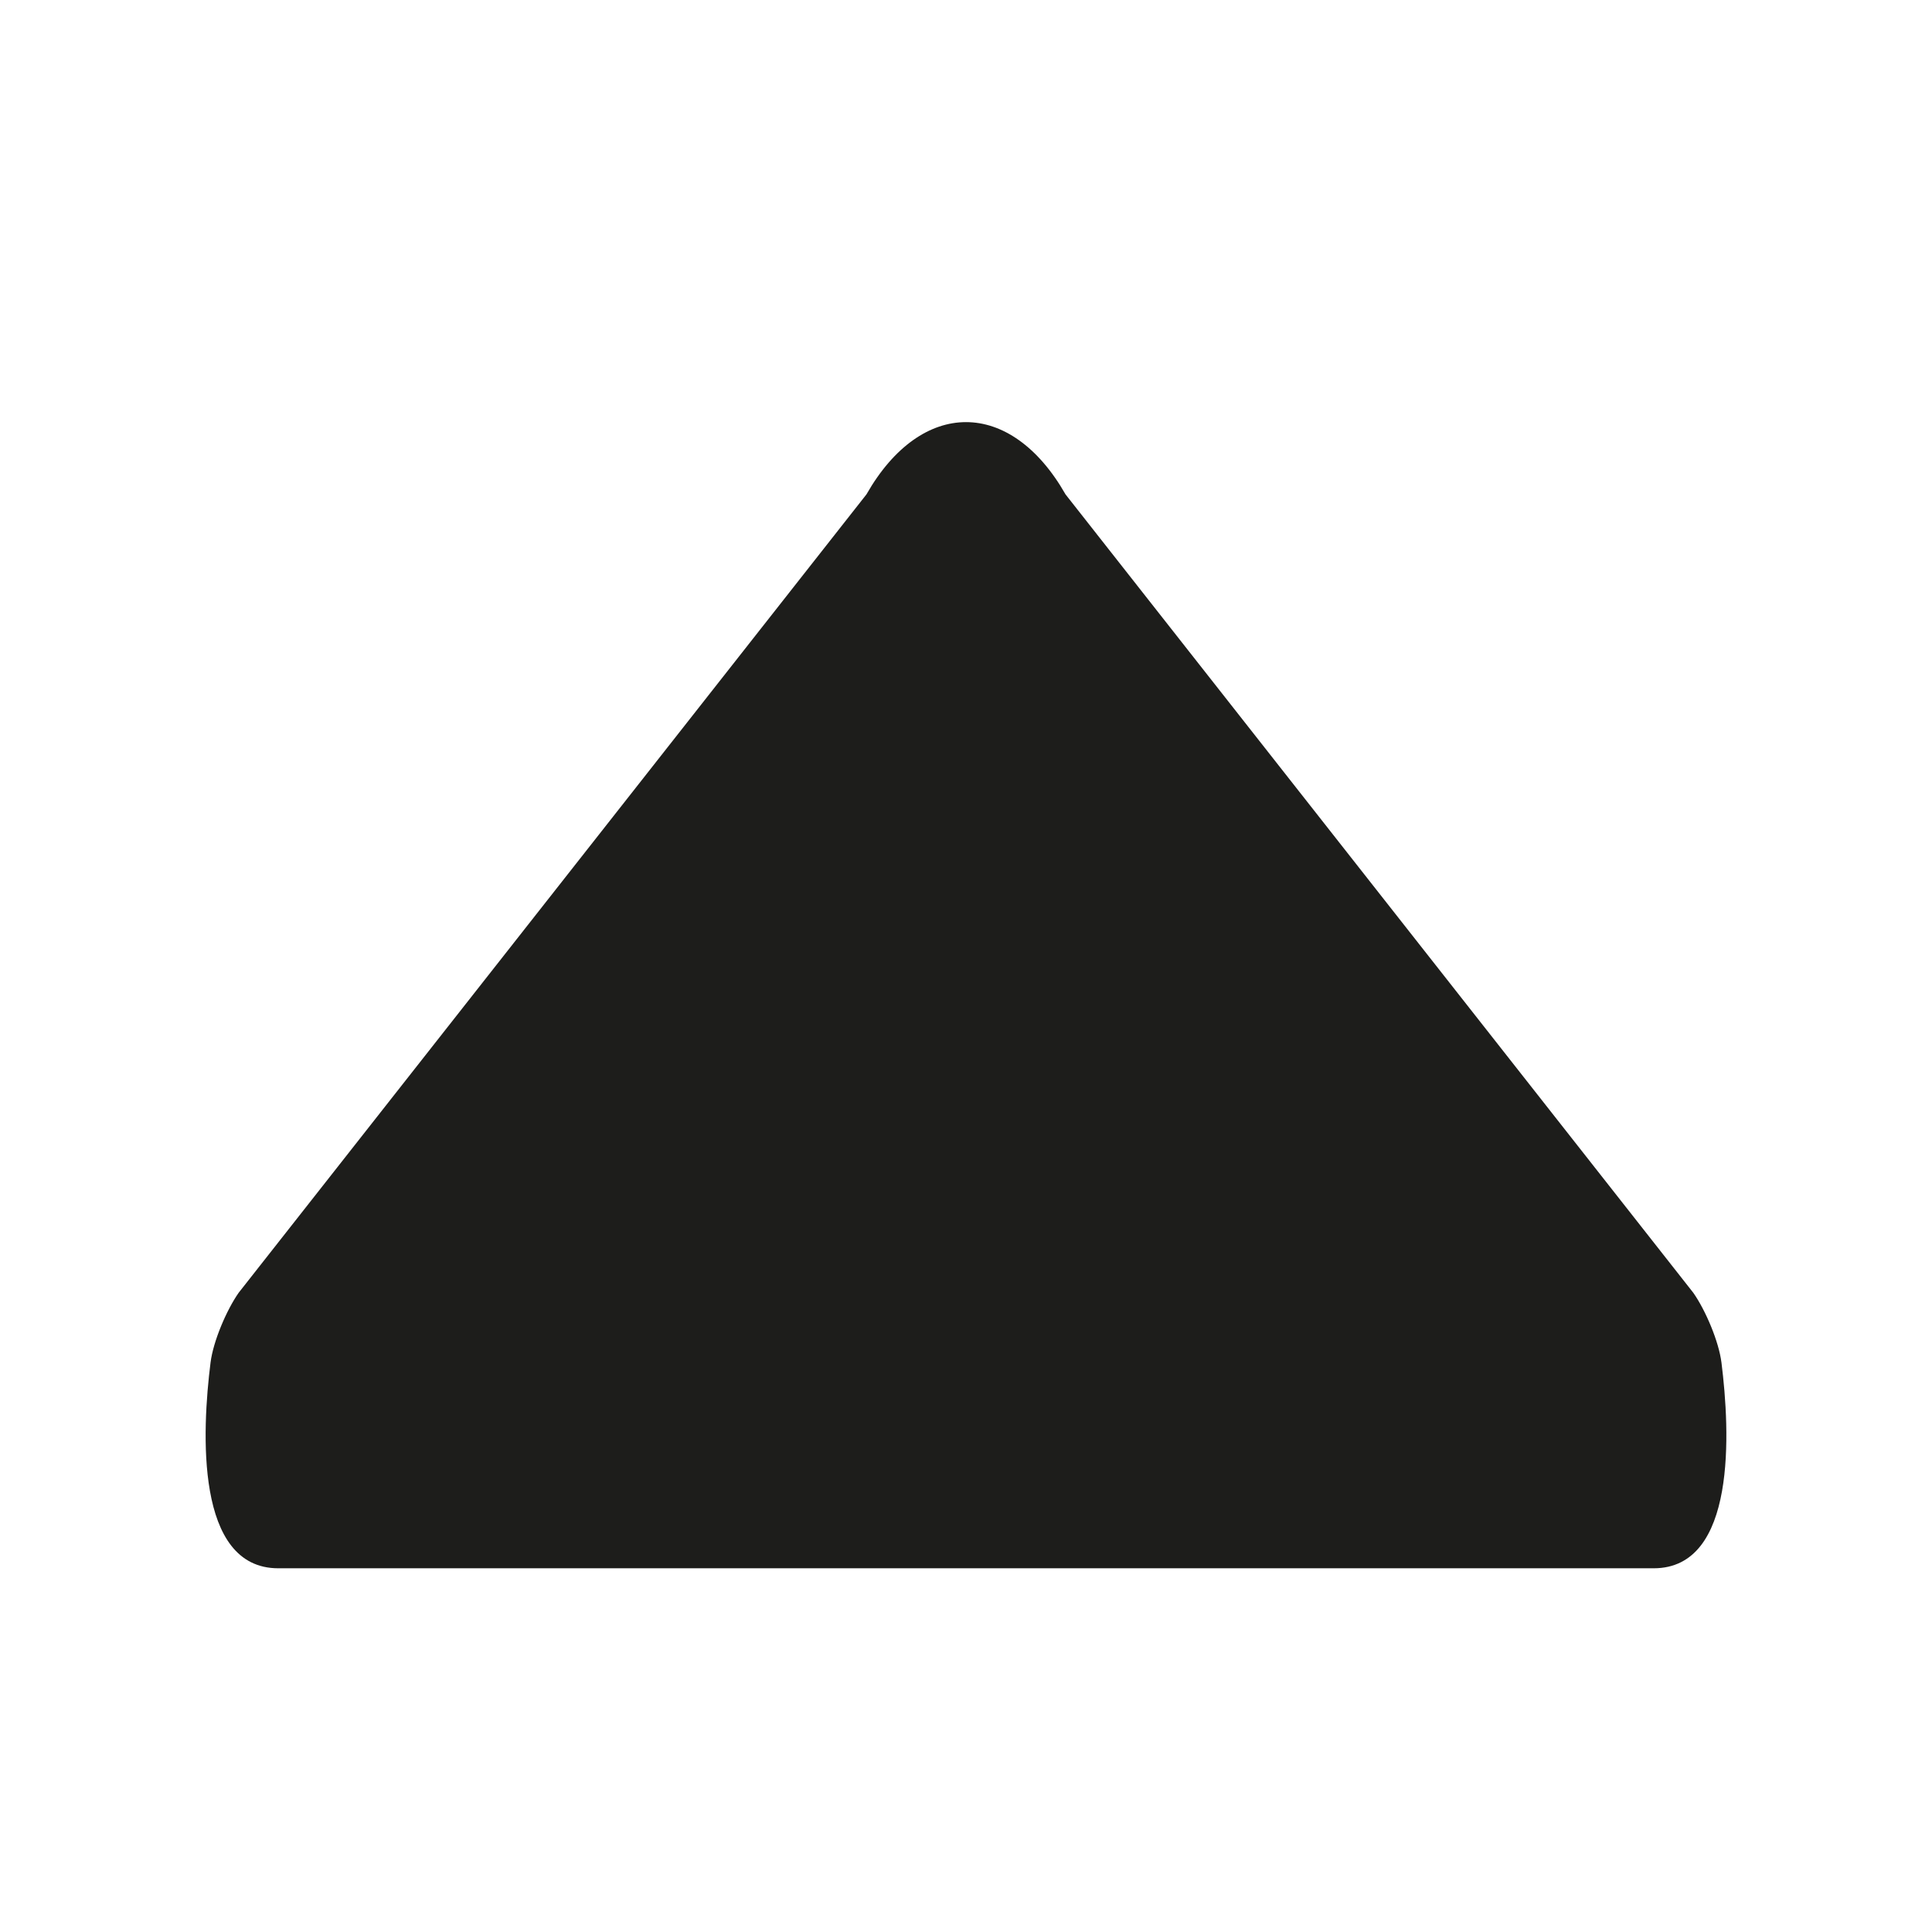 <?xml version="1.0" encoding="iso-8859-1"?>
<!-- Generator: Adobe Illustrator 17.1.0, SVG Export Plug-In . SVG Version: 6.00 Build 0)  -->
<!DOCTYPE svg PUBLIC "-//W3C//DTD SVG 1.1//EN" "http://www.w3.org/Graphics/SVG/1.1/DTD/svg11.dtd">
<svg version="1.1" id="Capa_1" xmlns="http://www.w3.org/2000/svg" xmlns:xlink="http://www.w3.org/1999/xlink" x="0px" y="0px"
	 viewBox="0 0 100 100" style="enable-background:new 0 0 100 100;" xml:space="preserve">
<g>
	<path style="fill:#1D1D1B;" d="M87.646,66.915L55.153,25.591c-2.846-4.989-7.461-4.989-10.307,0L12.355,66.91
		c-0.634,0.904-1.319,2.518-1.457,3.614c-0.447,3.552-0.802,10.65,3.504,10.65h71.194c4.306,0,3.953-7.094,3.507-10.645
		C88.965,69.432,88.281,67.82,87.646,66.915z"/>
</g>
</svg>
